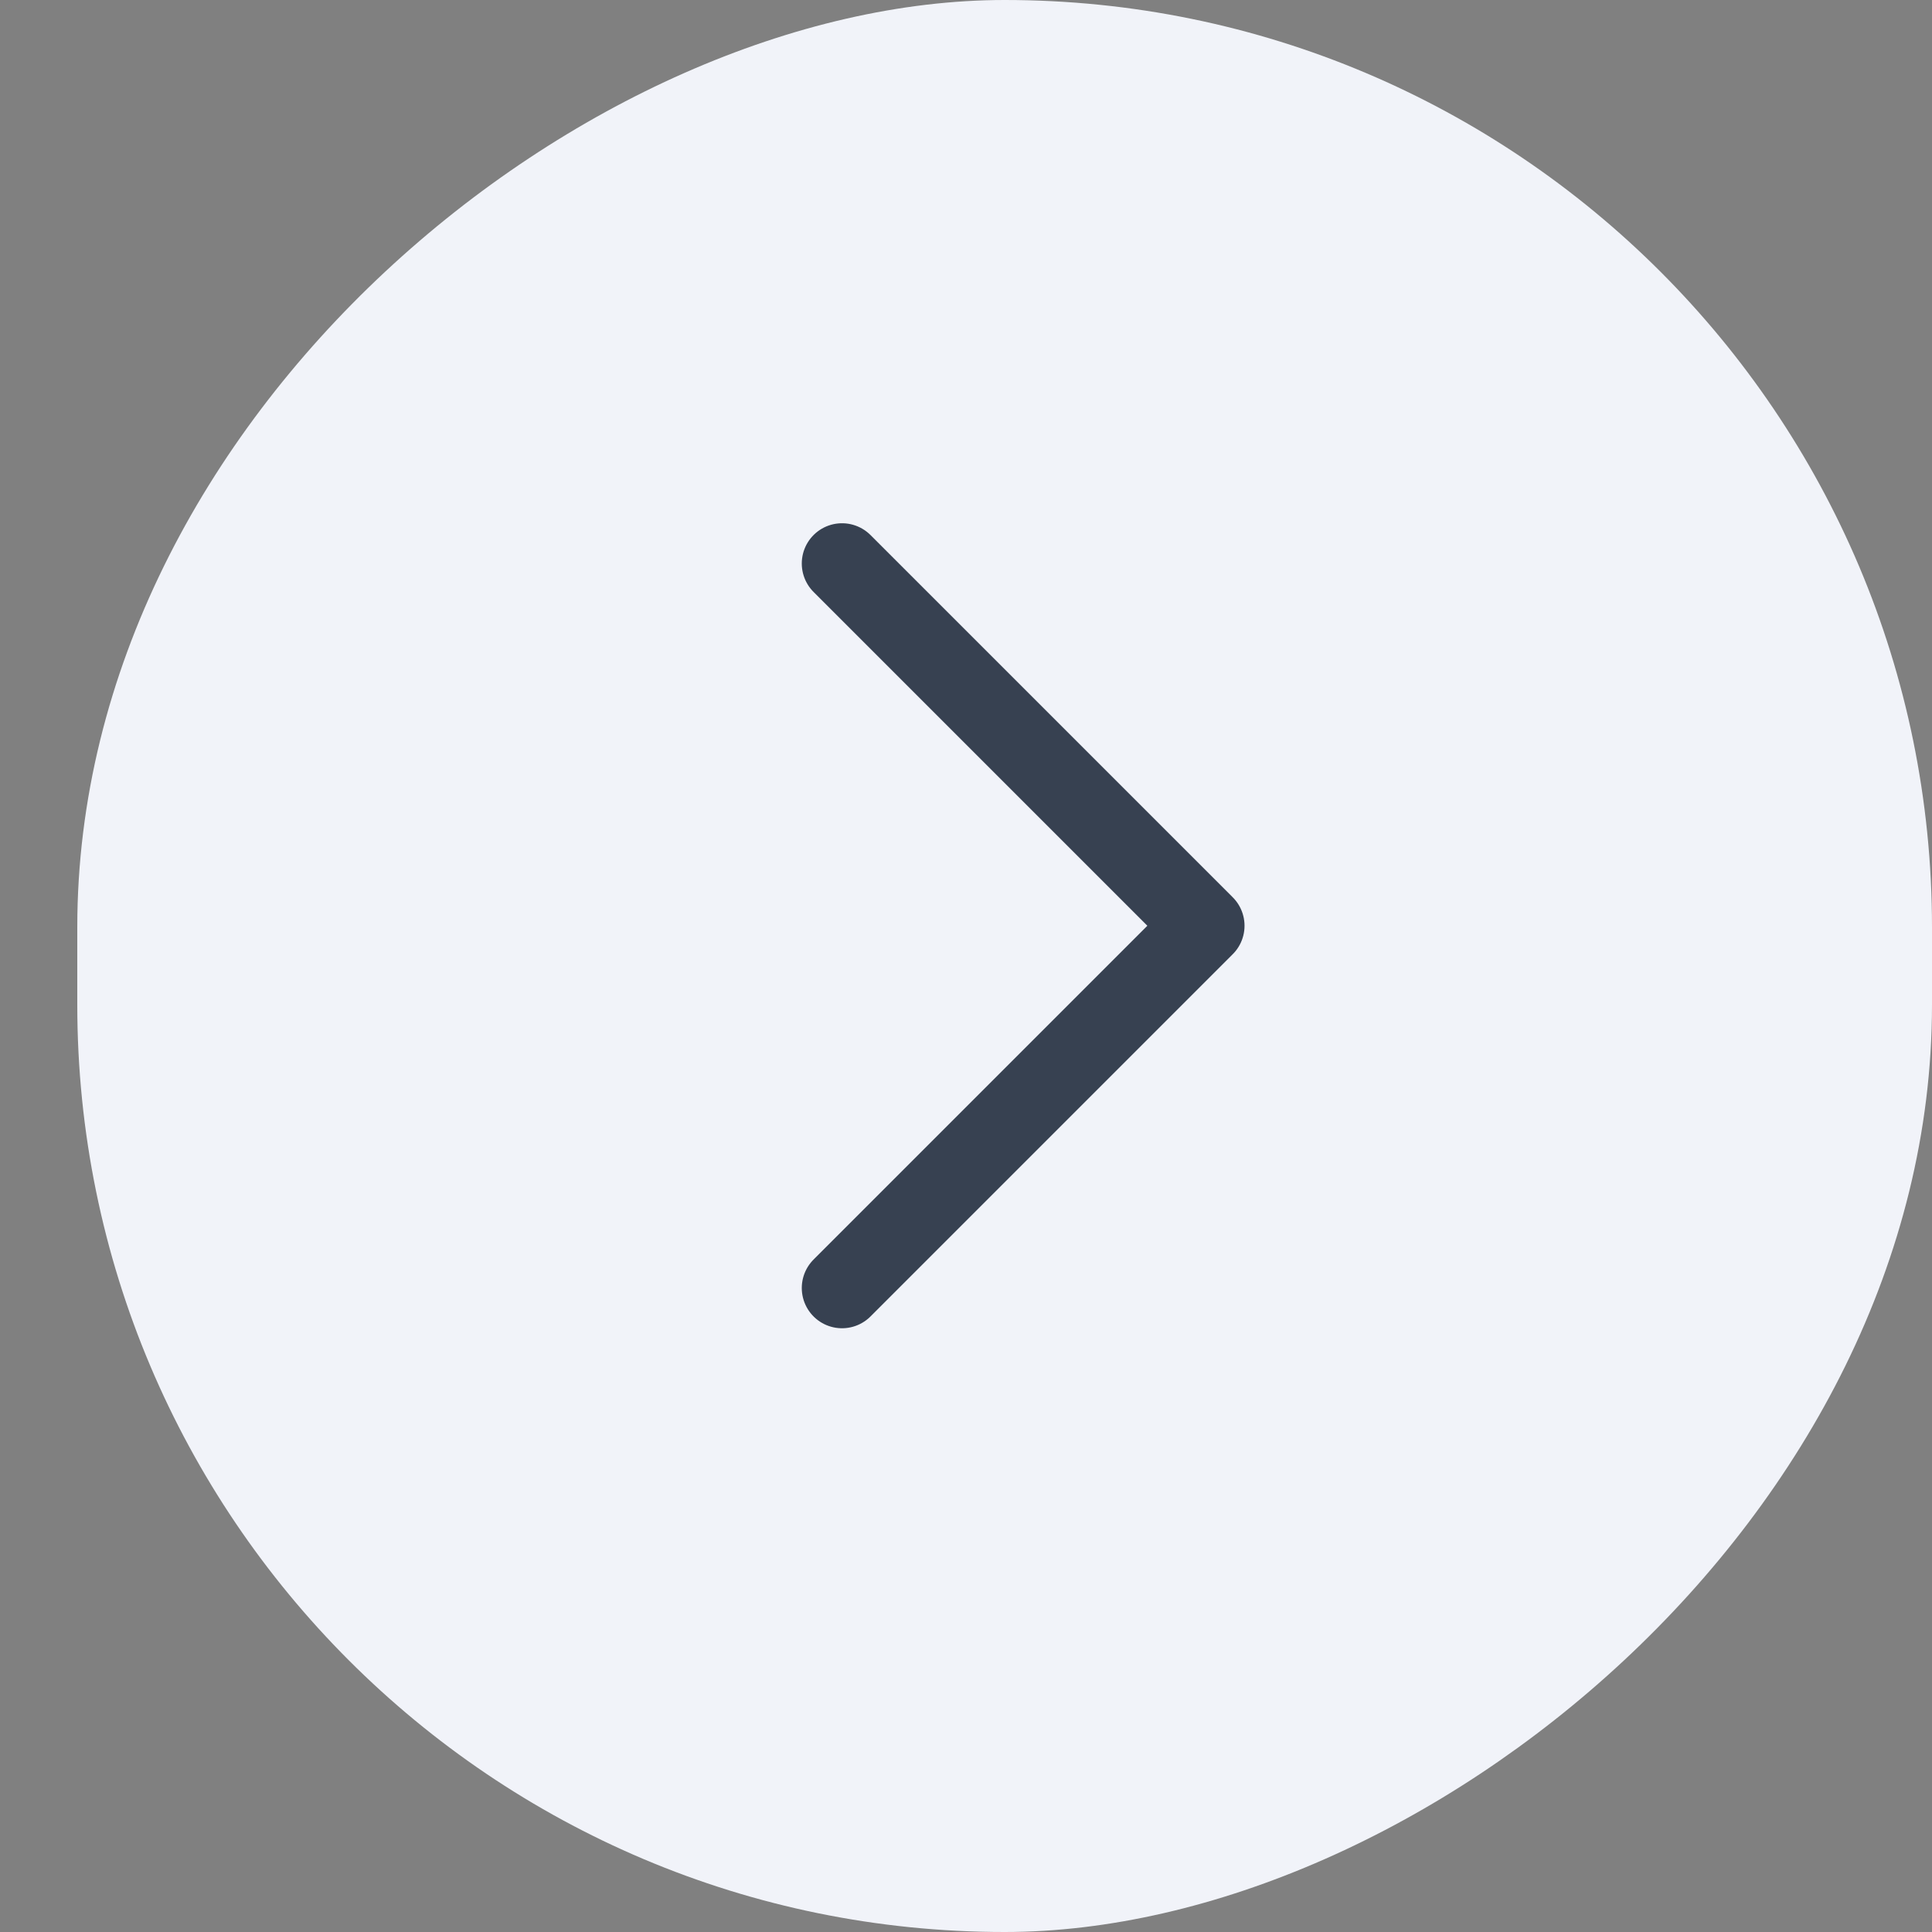 <svg width="24" height="24" viewBox="0 0 24 24" fill="none" xmlns="http://www.w3.org/2000/svg">
<rect x="0" y="0" width="24" height="24" fill="#808080" stroke="none"/>
<rect x="0.96" y="24" width="24" height="23.04" rx="11.52" transform="rotate(-90 0.96 24)" fill="#F1F3F9"/>
<path d="M10.46 16L14.96 11.5L10.46 7" stroke="#374151" stroke-linecap="round" stroke-linejoin="round"/>
</svg>
